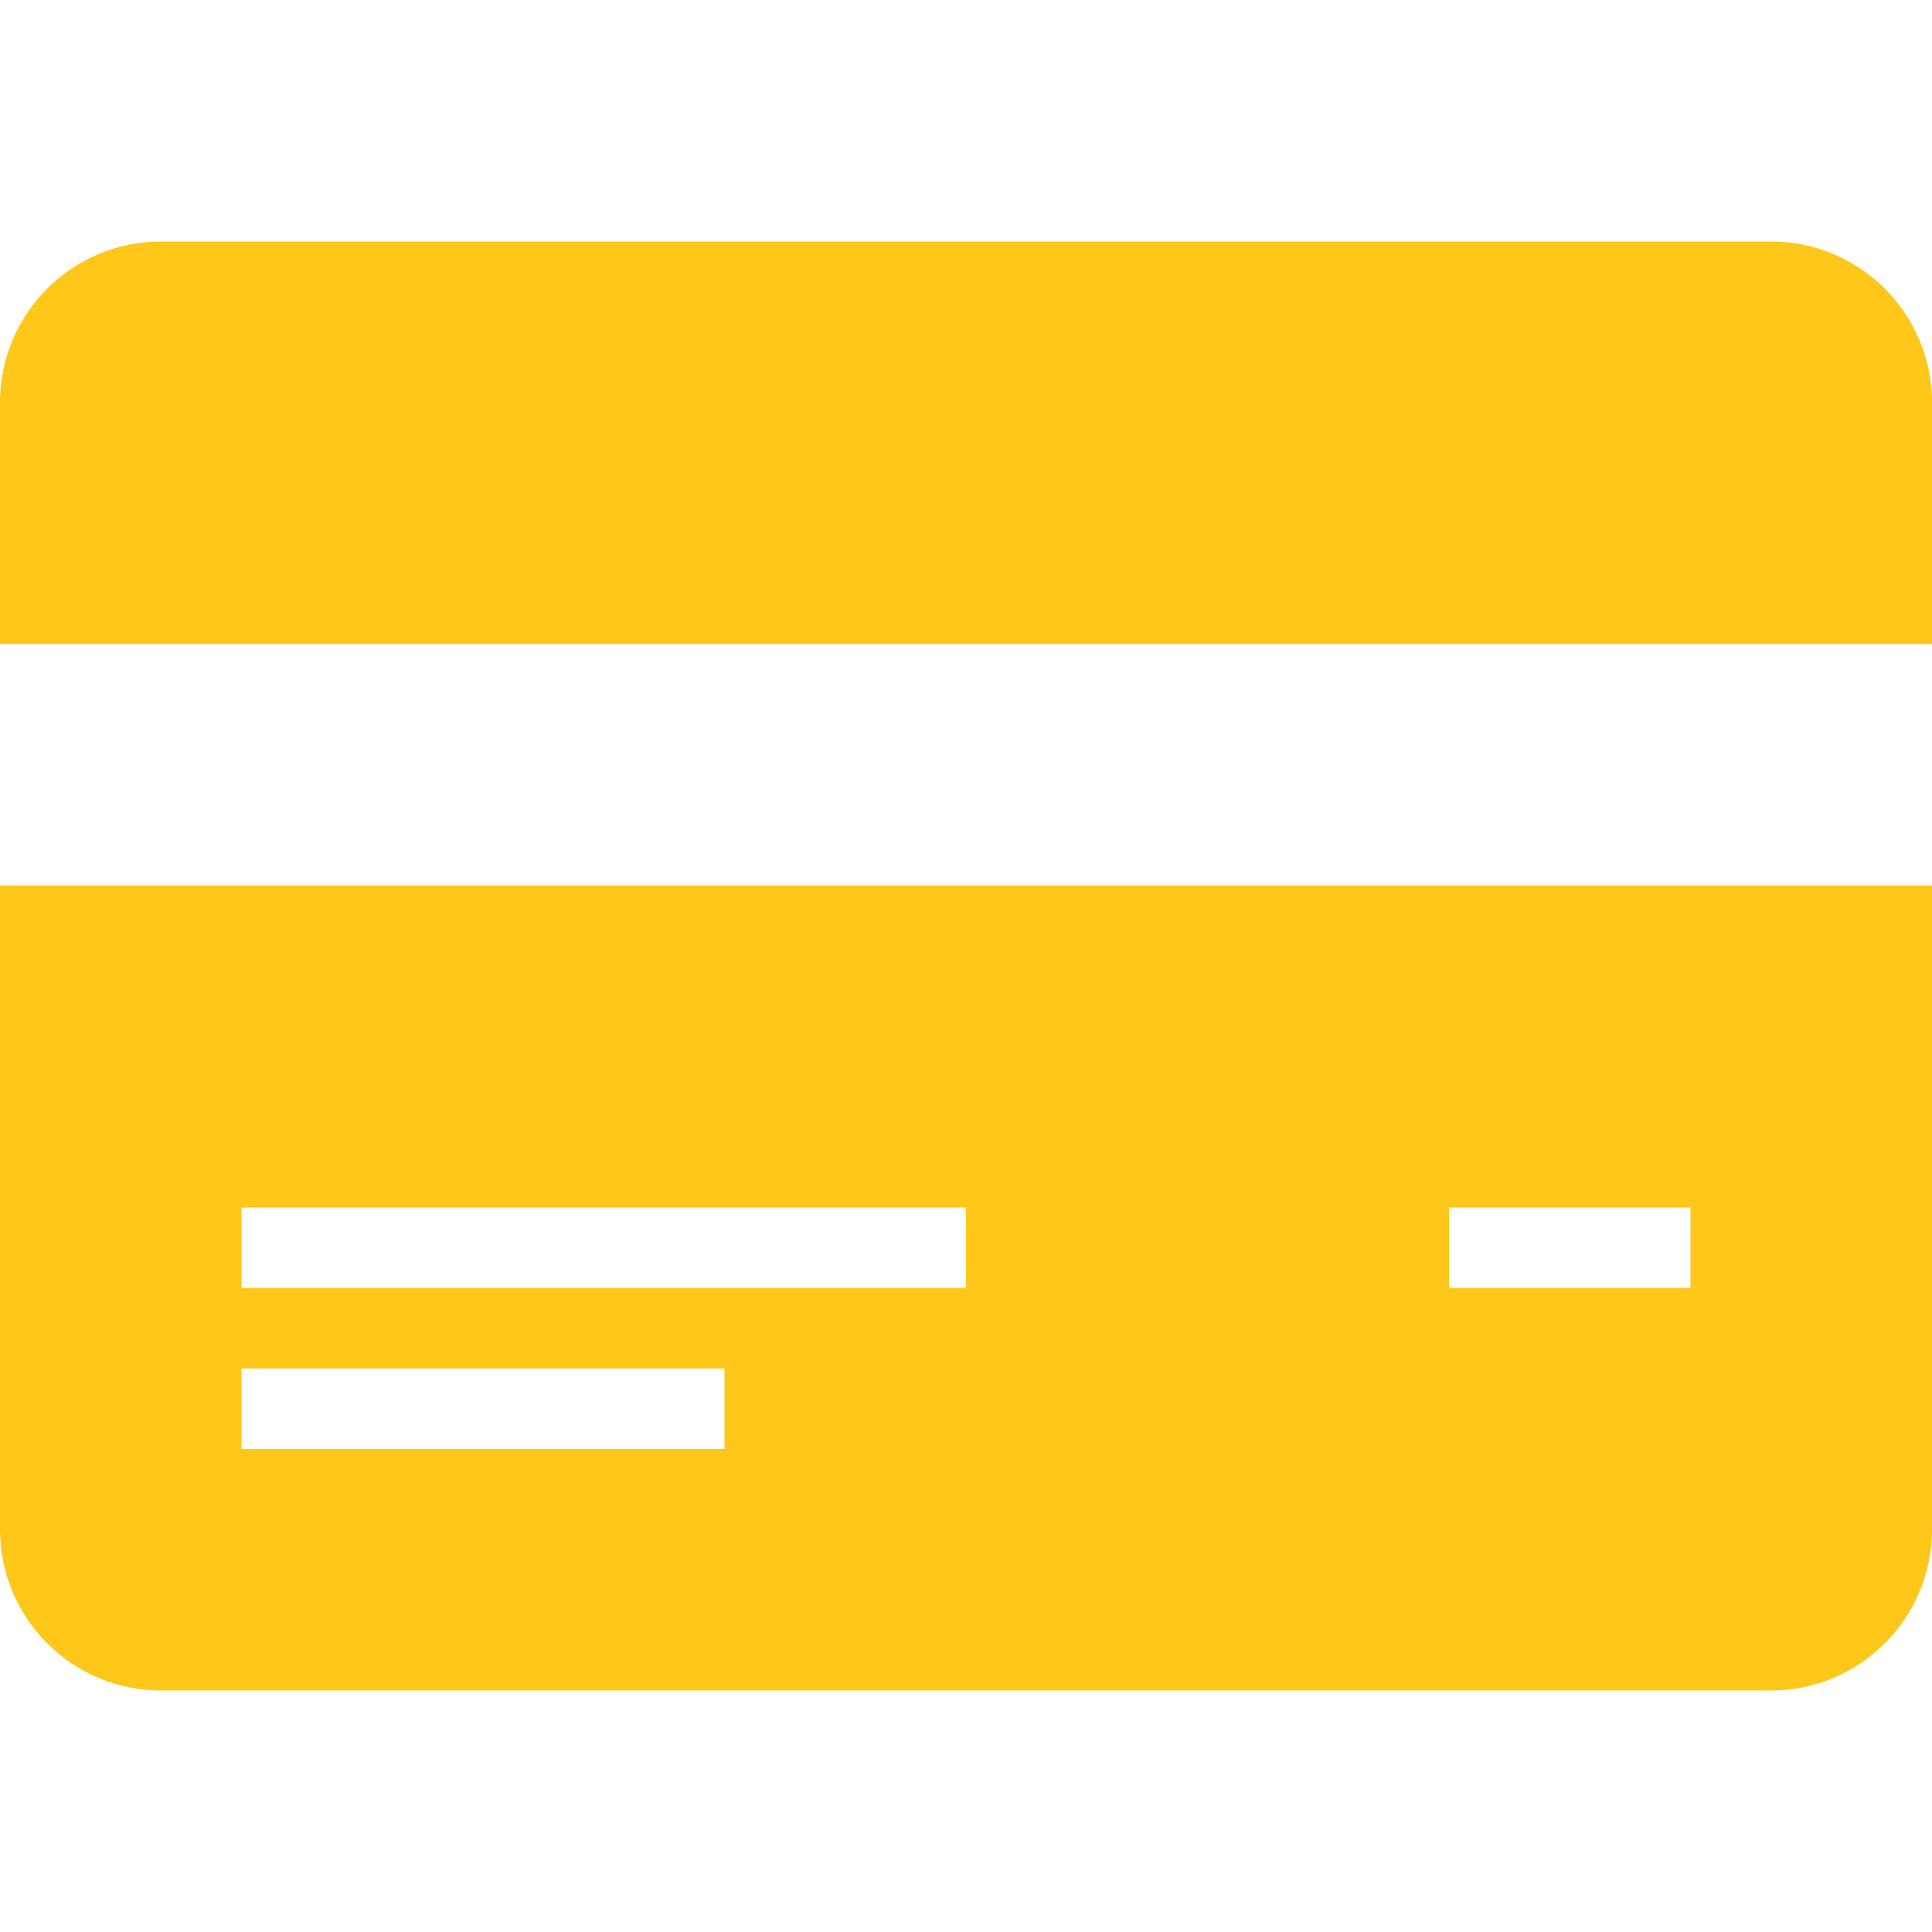<svg xmlns="http://www.w3.org/2000/svg" width="24" height="24" viewBox="0 0 24 24" fill="#FFC71A"><path d="M0 8v-3c0-1.105.895-2 2-2h20c1.104 0 2 .895 2 2v3h-24zm24 3v8c0 1.104-.896 2-2 2h-20c-1.105 0-2-.896-2-2v-8h24zm-15 6h-6v1h6v-1zm3-2h-9v1h9v-1zm9 0h-3v1h3v-1z"/></svg>